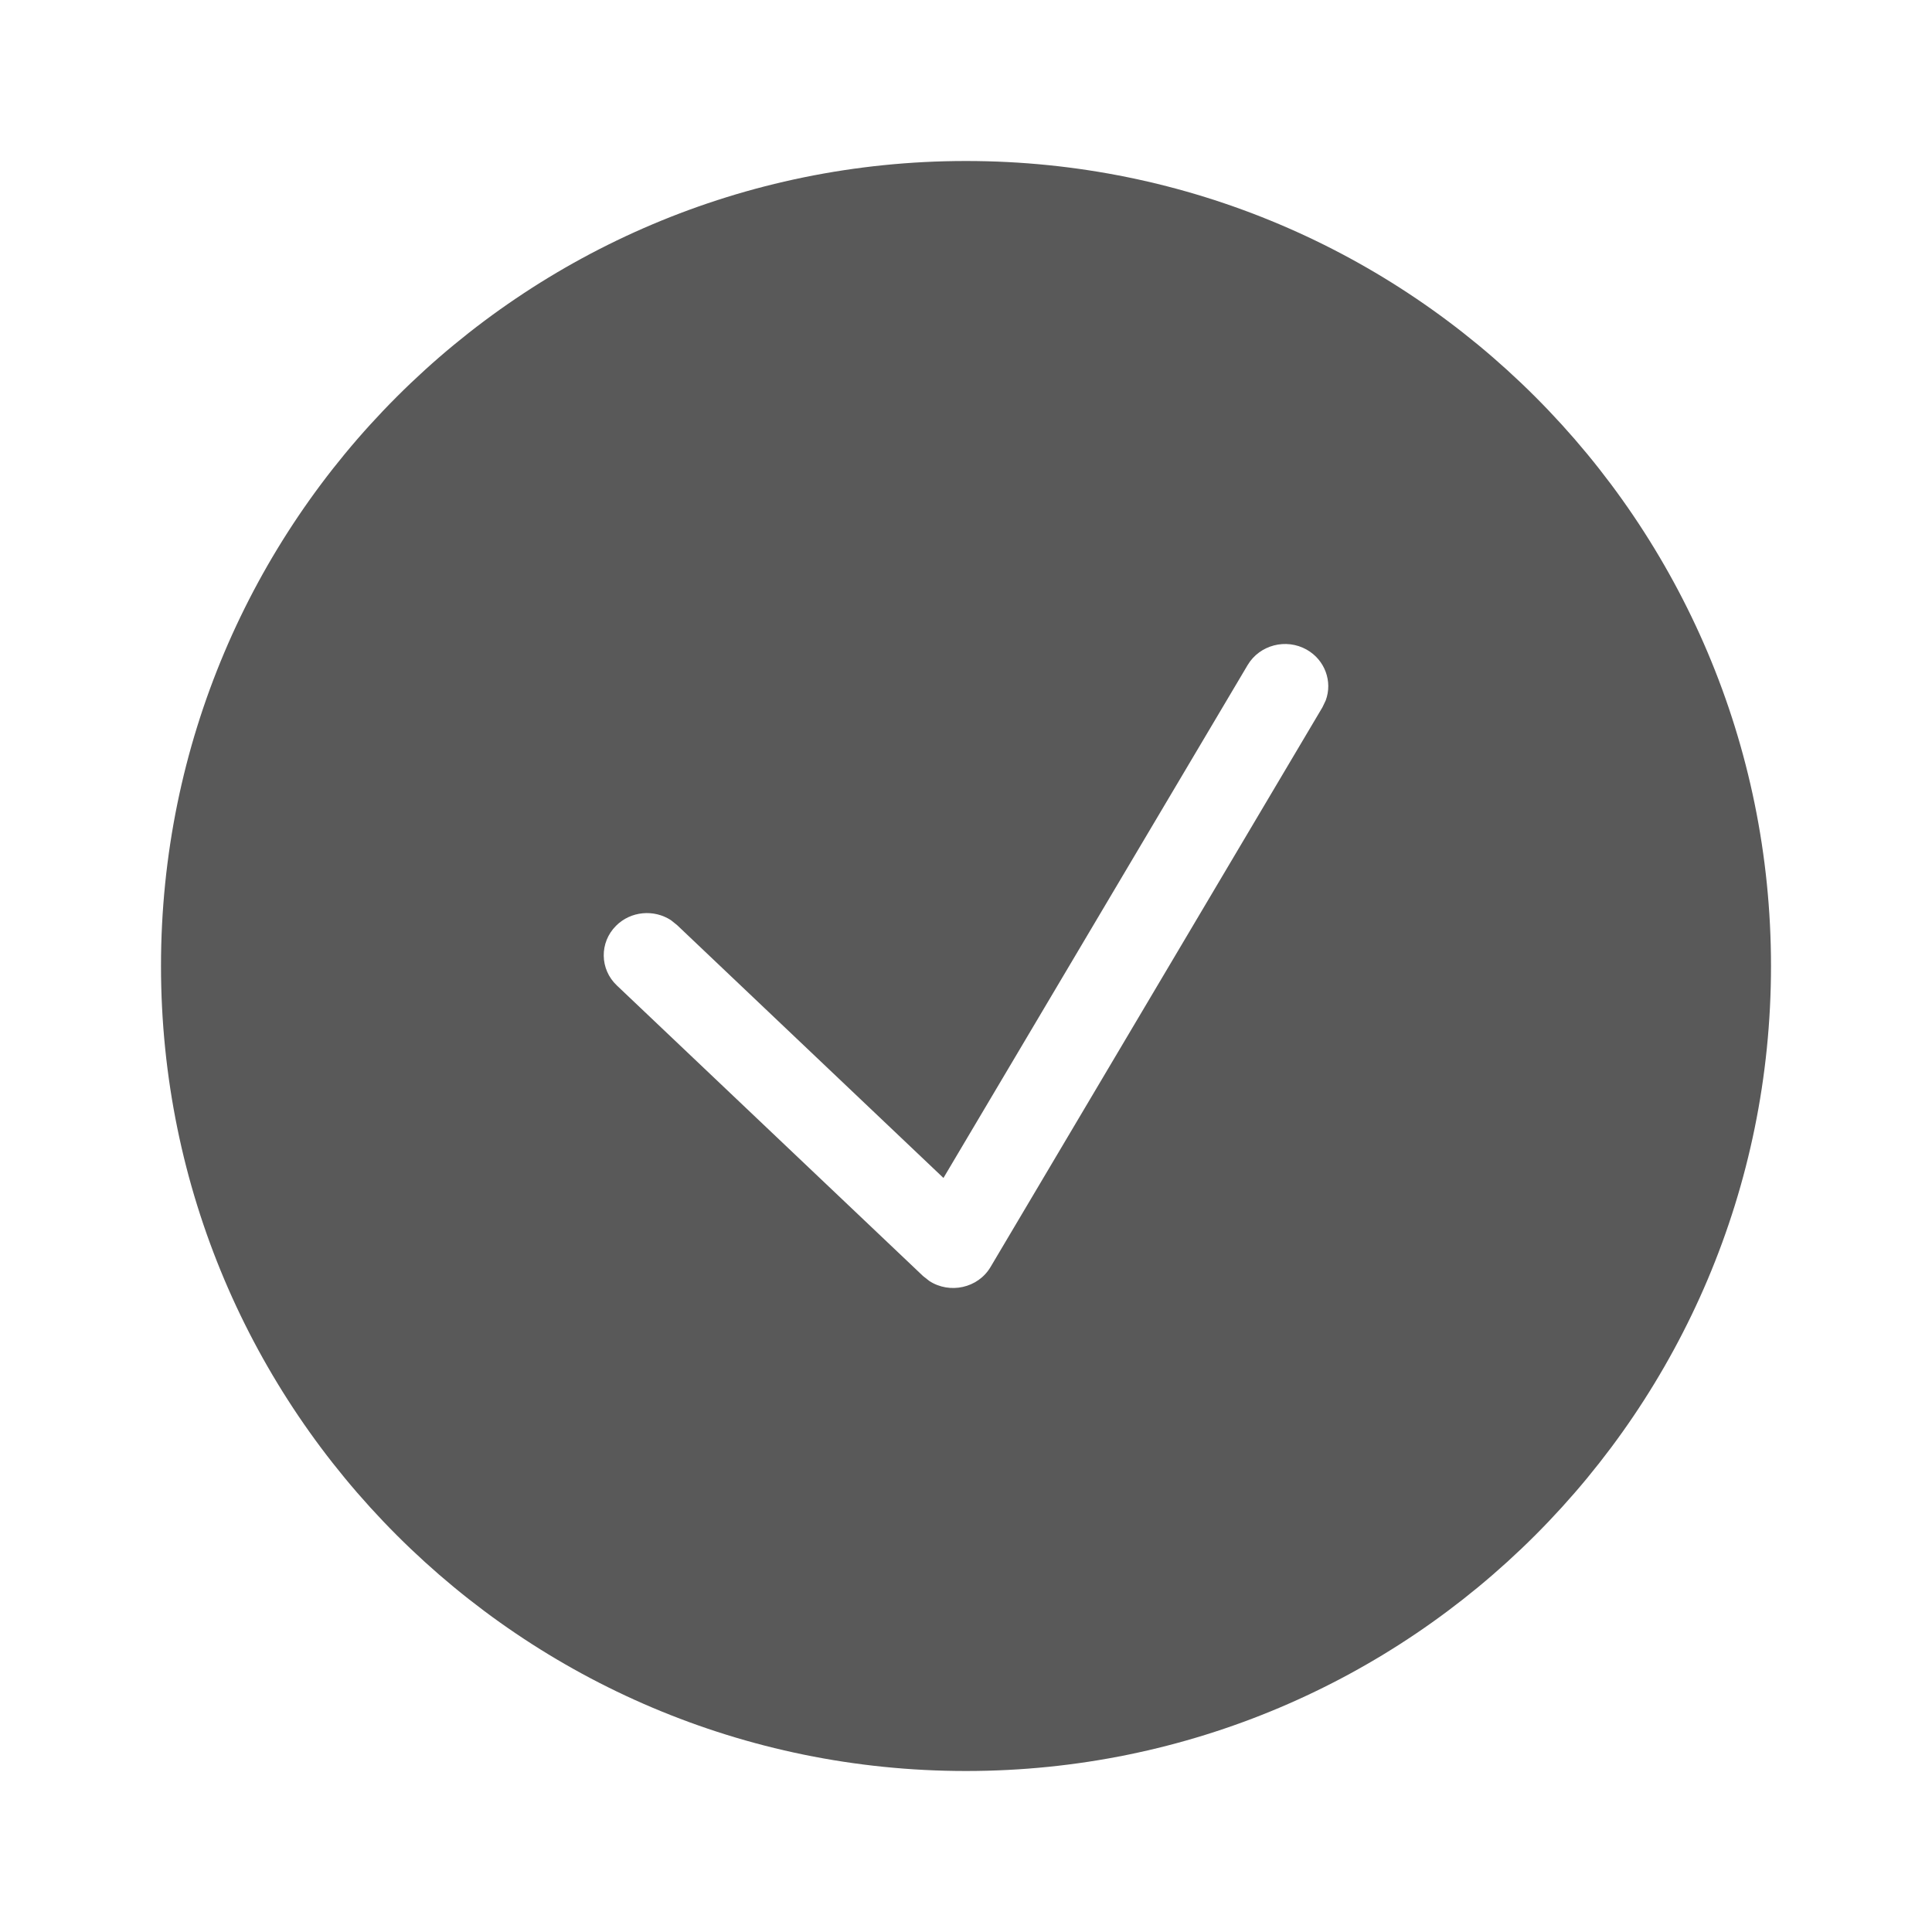 <svg width="24" height="24" viewBox="0 0 24 24" fill="none" xmlns="http://www.w3.org/2000/svg">
<path fill-rule="evenodd" clip-rule="evenodd" d="M22 12C22 6.477 17.523 2 12 2C6.477 2 2 6.477 2 12C2 17.523 6.477 22 12 22C17.523 22 22 17.523 22 12ZM16.469 8.7C16.555 8.467 16.46 8.199 16.232 8.07C15.976 7.926 15.648 8.011 15.499 8.261L11.72 14.633L8.41 11.491L8.335 11.431C8.124 11.293 7.835 11.317 7.652 11.501C7.445 11.708 7.45 12.04 7.662 12.241L11.467 15.852L11.546 15.914C11.797 16.076 12.148 16.004 12.305 15.739L16.428 8.786L16.469 8.7Z" fill="#595959"/>
</svg>
